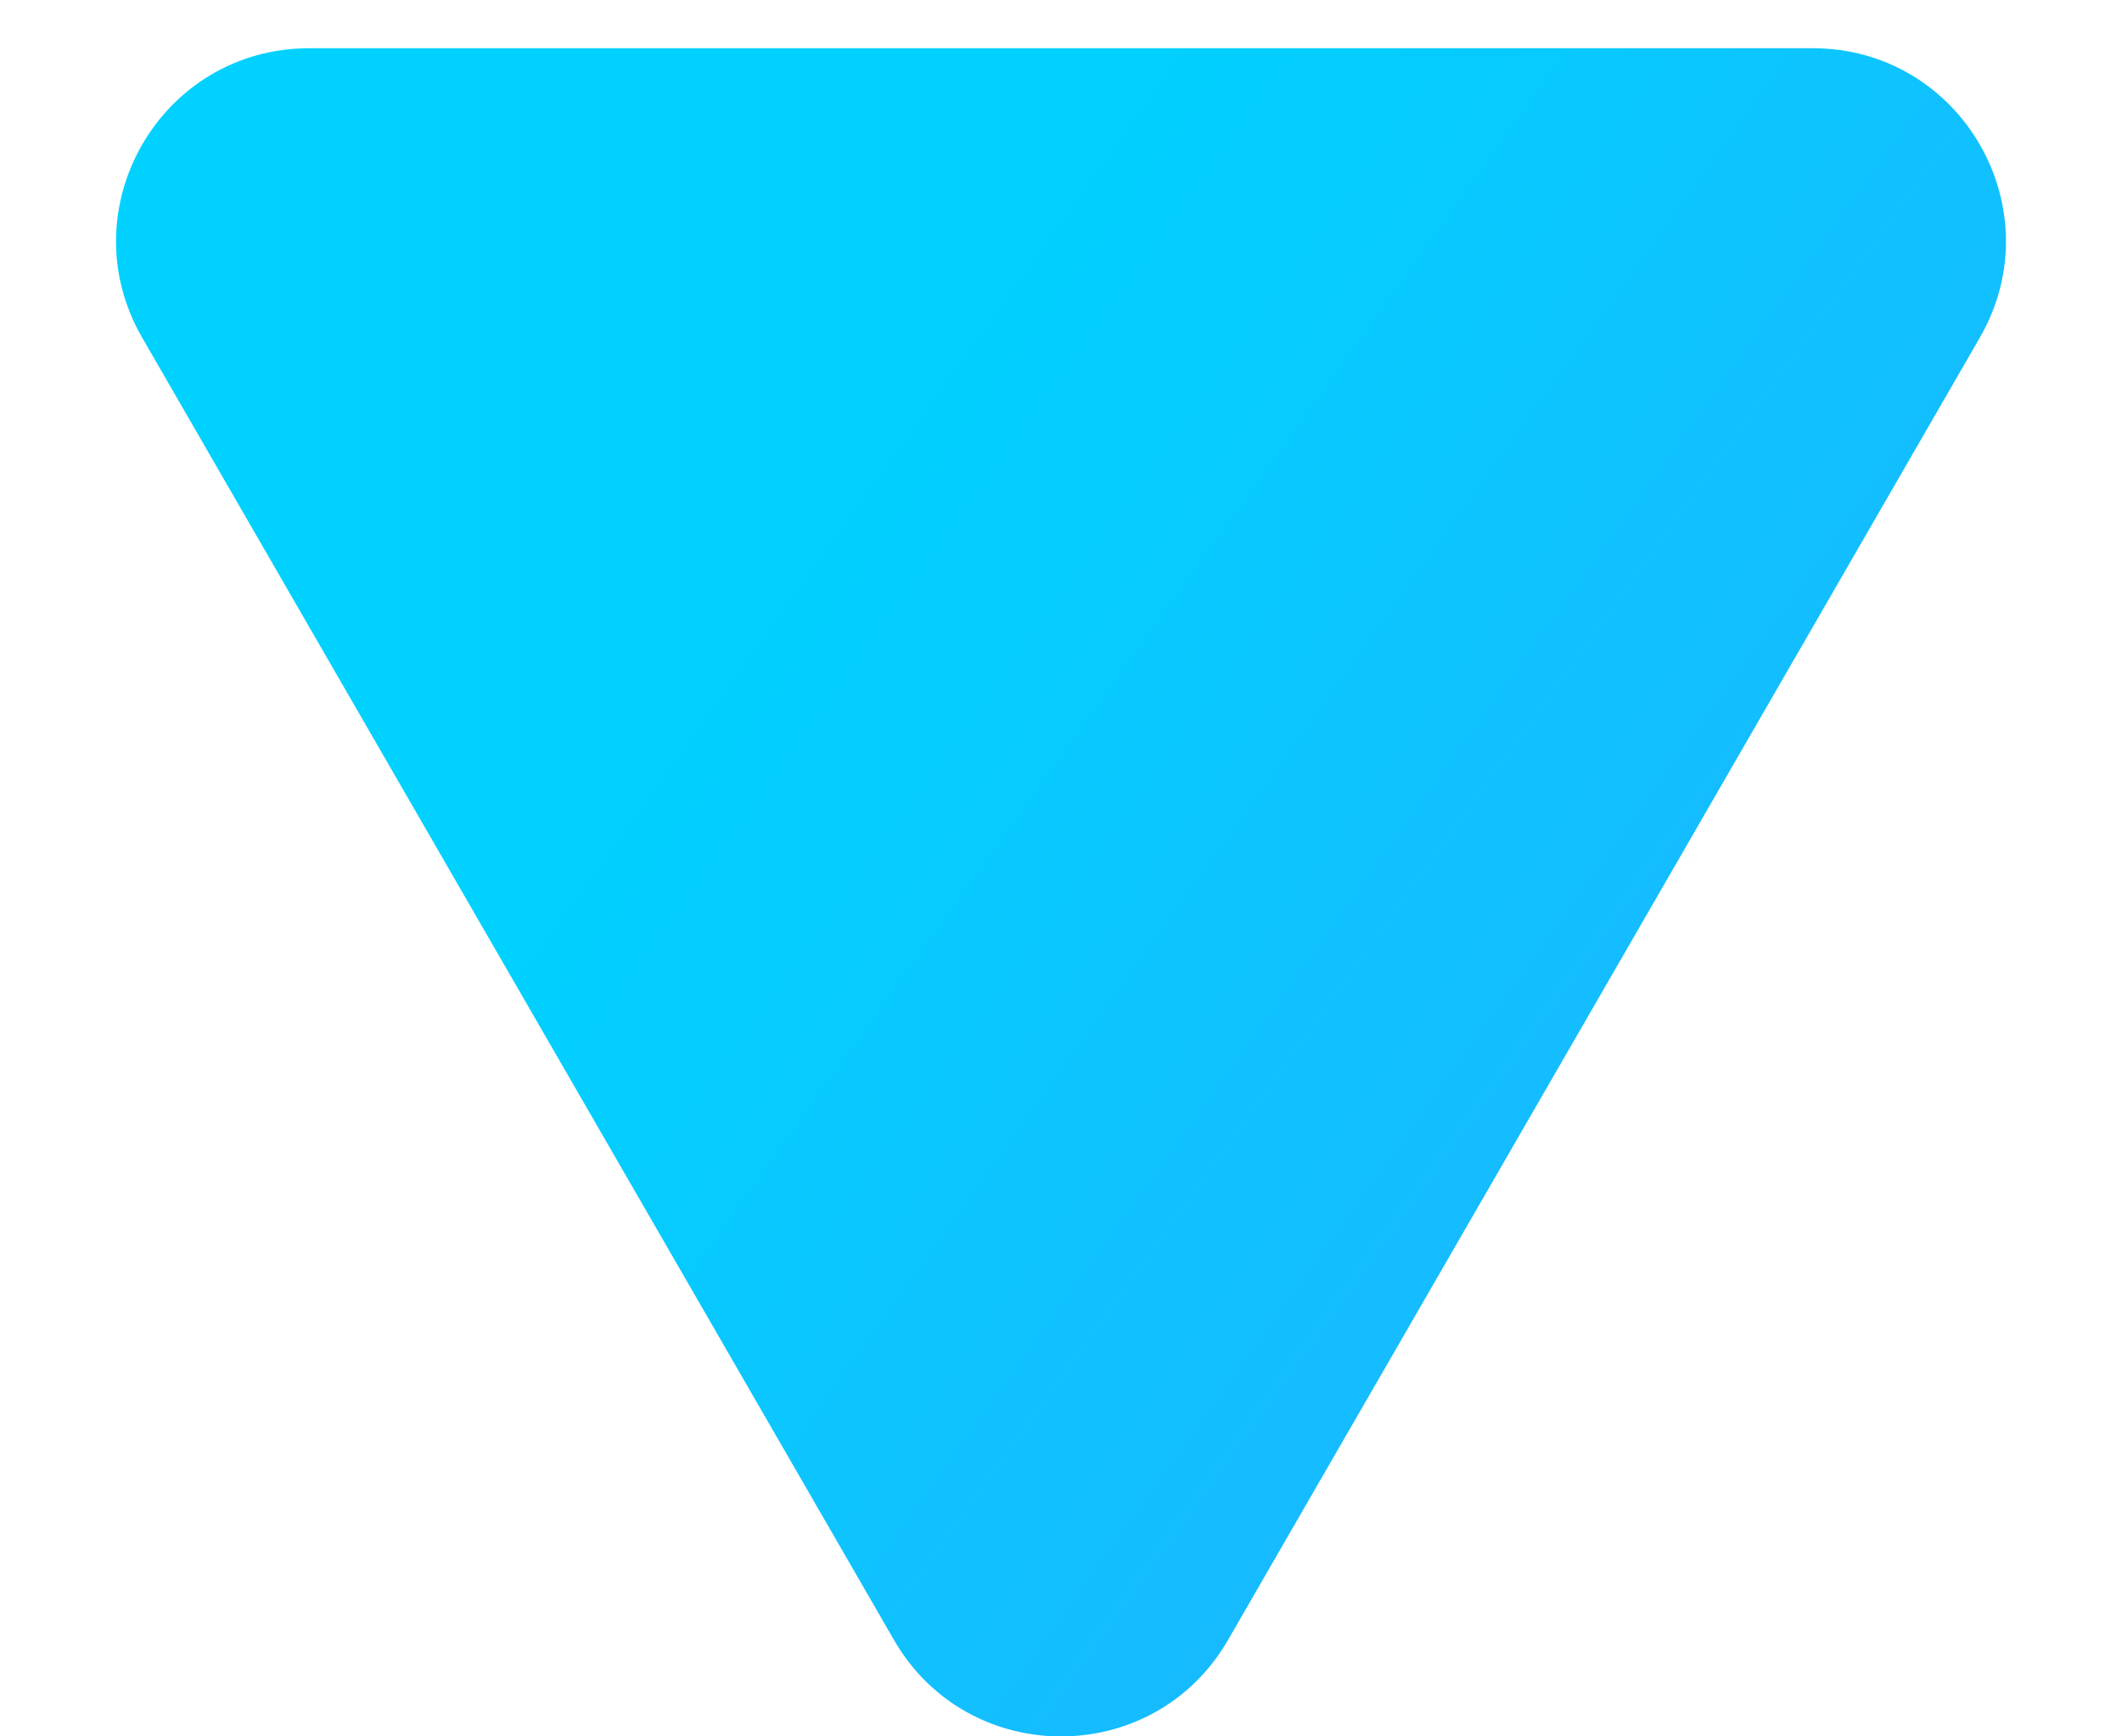 <svg width="11" height="9" viewBox="0 0 11 9" fill="none" xmlns="http://www.w3.org/2000/svg">
<path d="M4.634 8.5C5.019 9.167 5.981 9.167 6.366 8.5L10.263 1.75C10.648 1.083 10.167 0.25 9.397 0.25L1.603 0.25C0.833 0.25 0.352 1.083 0.737 1.75L4.634 8.5Z" fill="url(#paint0_linear)"/>
<defs>
<linearGradient id="paint0_linear" x1="62" y1="6" x2="22.267" y2="-22.471" gradientUnits="userSpaceOnUse">
<stop stop-color="#D200FF"/>
<stop offset="1" stop-color="#00D1FF"/>
</linearGradient>
</defs>
</svg>
